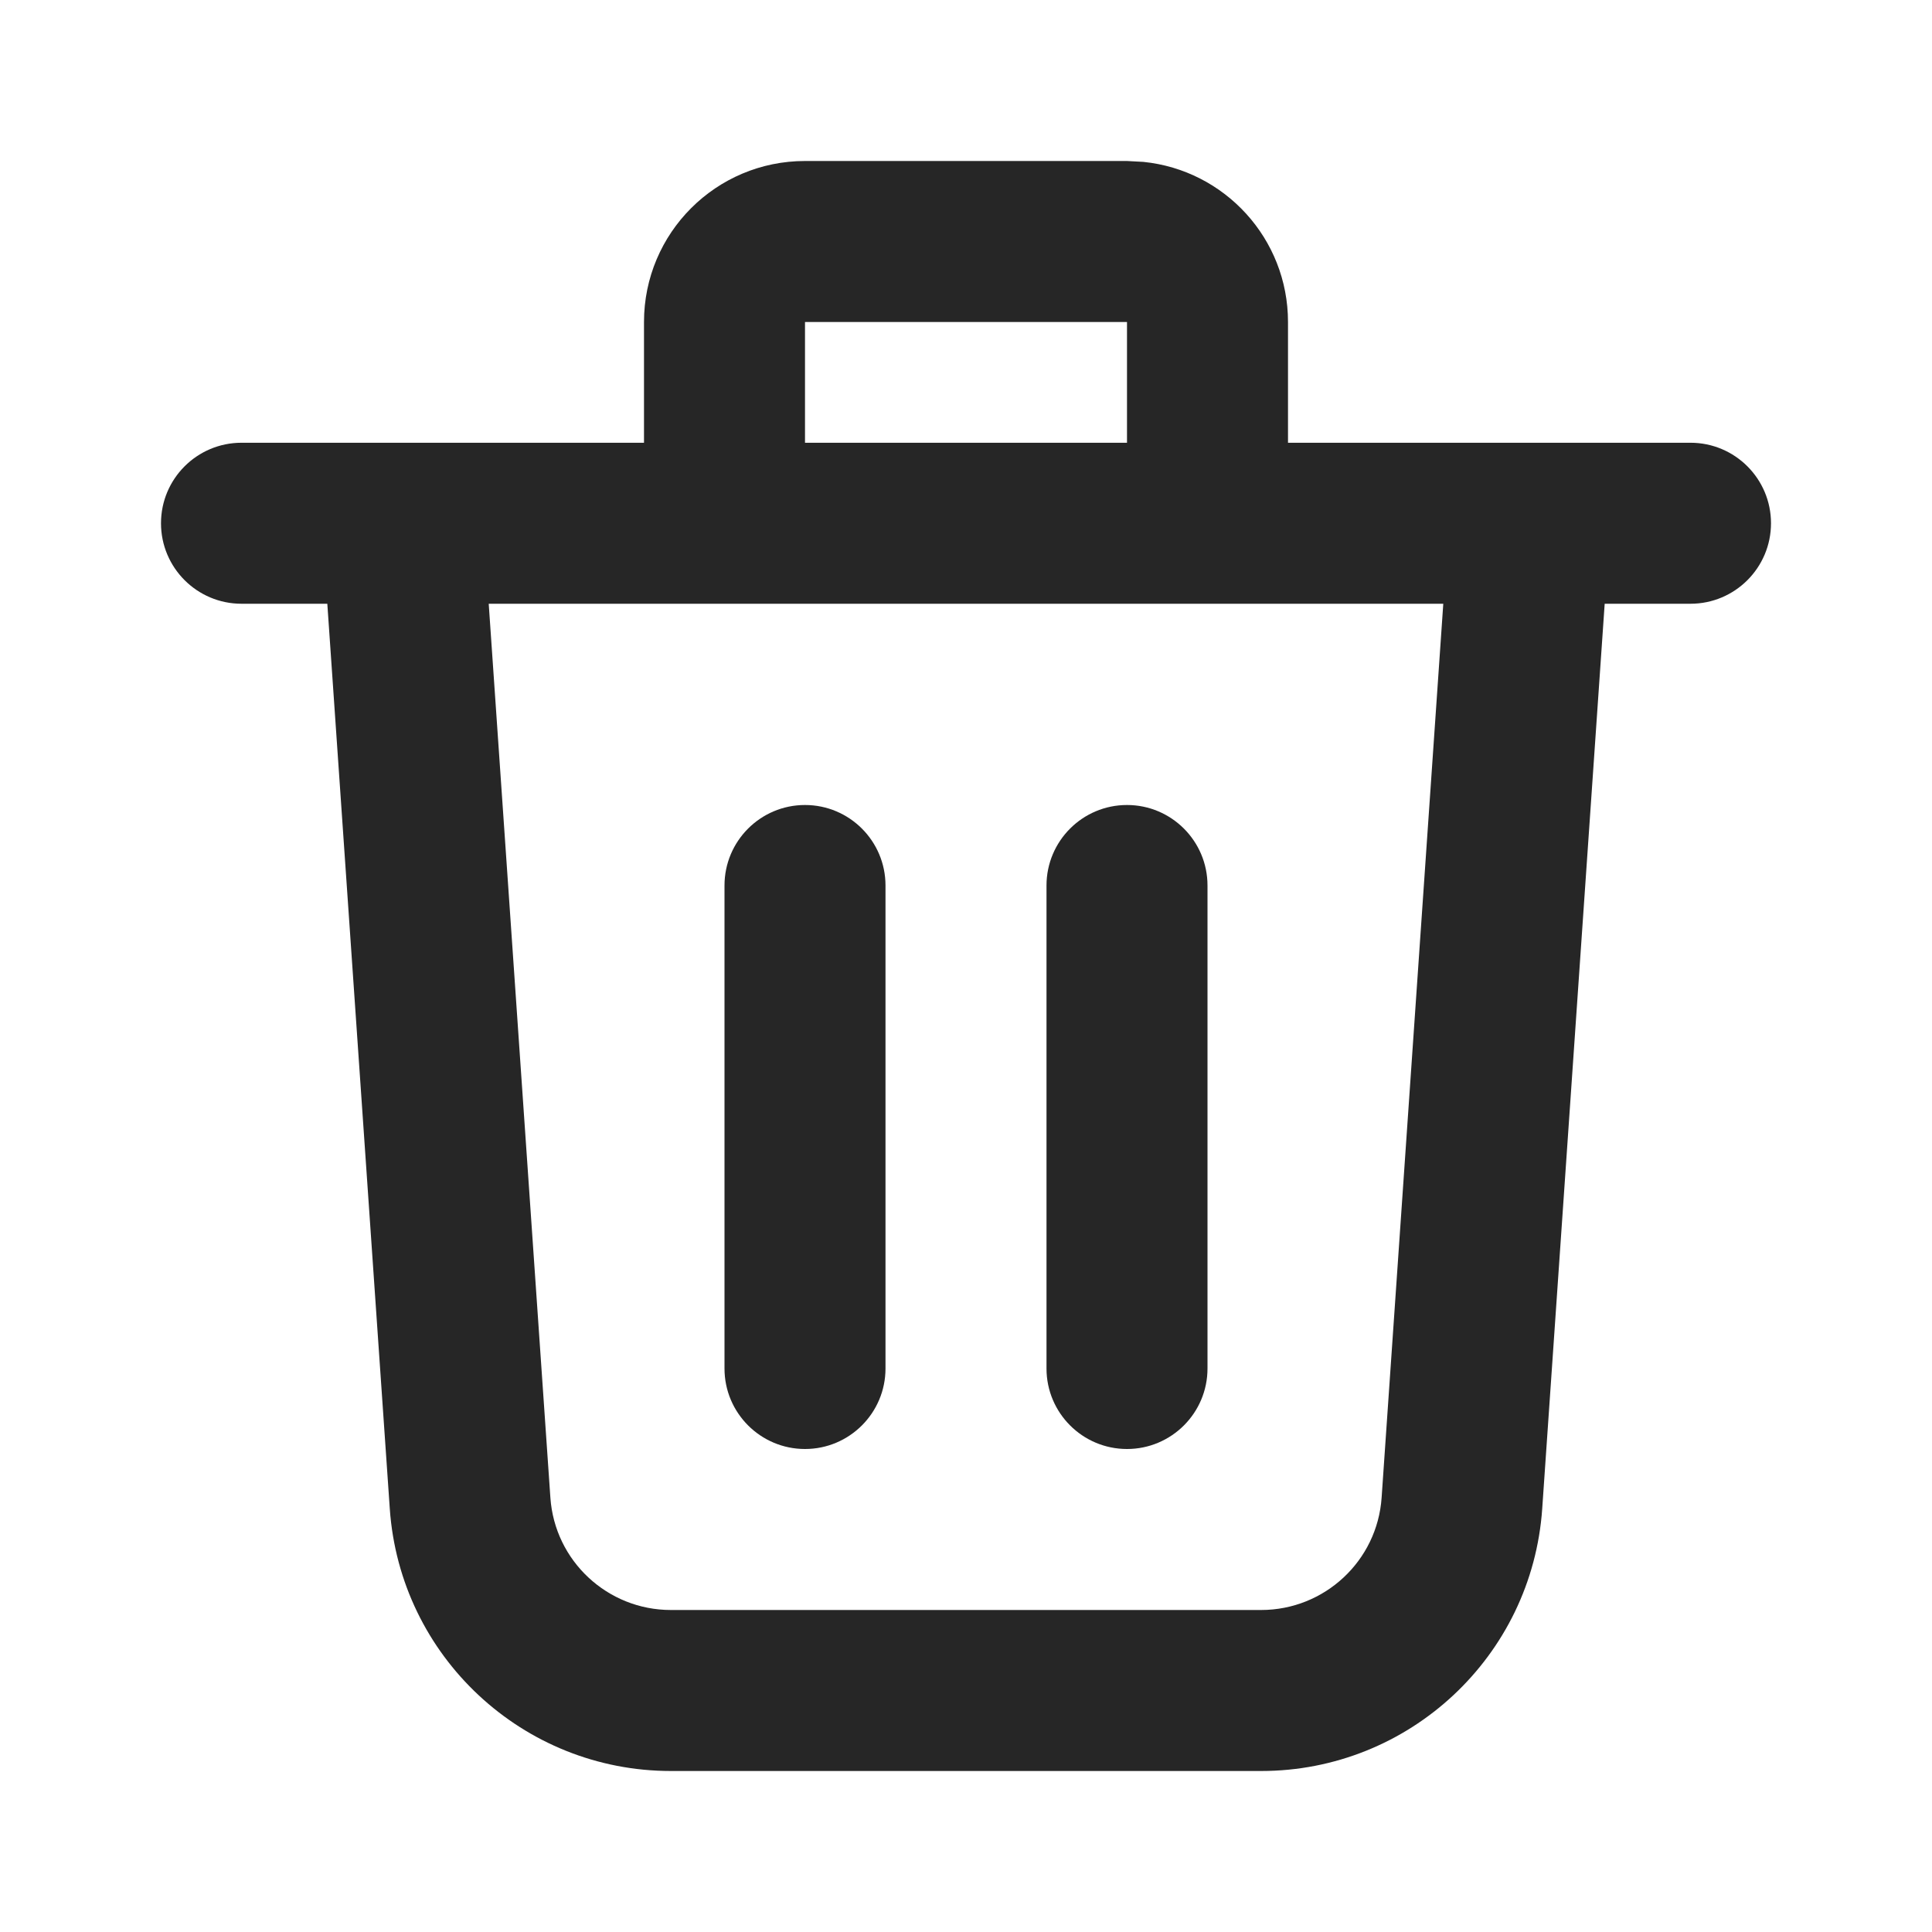 <svg width="24" height="24" viewBox="0 0 24 24" fill="none" xmlns="http://www.w3.org/2000/svg">
<path d="M10 10C10.552 10 11 10.448 11 11V17C11 17.552 10.552 18 10 18C9.448 18 9 17.552 9 17V11C9 10.448 9.448 10 10 10Z" fill="#262626"/>
<path d="M14 10C14.552 10 15 10.448 15 11V17C15 17.552 14.552 18 14 18C13.448 18 13 17.552 13 17V11C13 10.448 13.448 10 14 10Z" fill="#262626"/>
<path fill-rule="evenodd" clip-rule="evenodd" d="M14.204 2.011C15.213 2.113 16 2.964 16 4V5.5H21C21.552 5.5 22 5.948 22 6.5C22 7.052 21.552 7.5 21 7.5H19.934L19.158 18.741C19.031 20.576 17.505 22 15.666 22H8.334C6.495 22 4.969 20.576 4.842 18.741L4.066 7.5H3C2.448 7.5 2 7.052 2 6.5C2 5.948 2.448 5.5 3 5.5H8V4C8 2.895 8.895 2 10 2H14L14.204 2.011ZM6.837 18.604C6.891 19.39 7.546 20 8.334 20H15.666C16.454 20 17.109 19.39 17.163 18.604L17.929 7.5H6.071L6.837 18.604ZM10 5.5H14V4H10V5.5Z" fill="#262626"/>
</svg>
